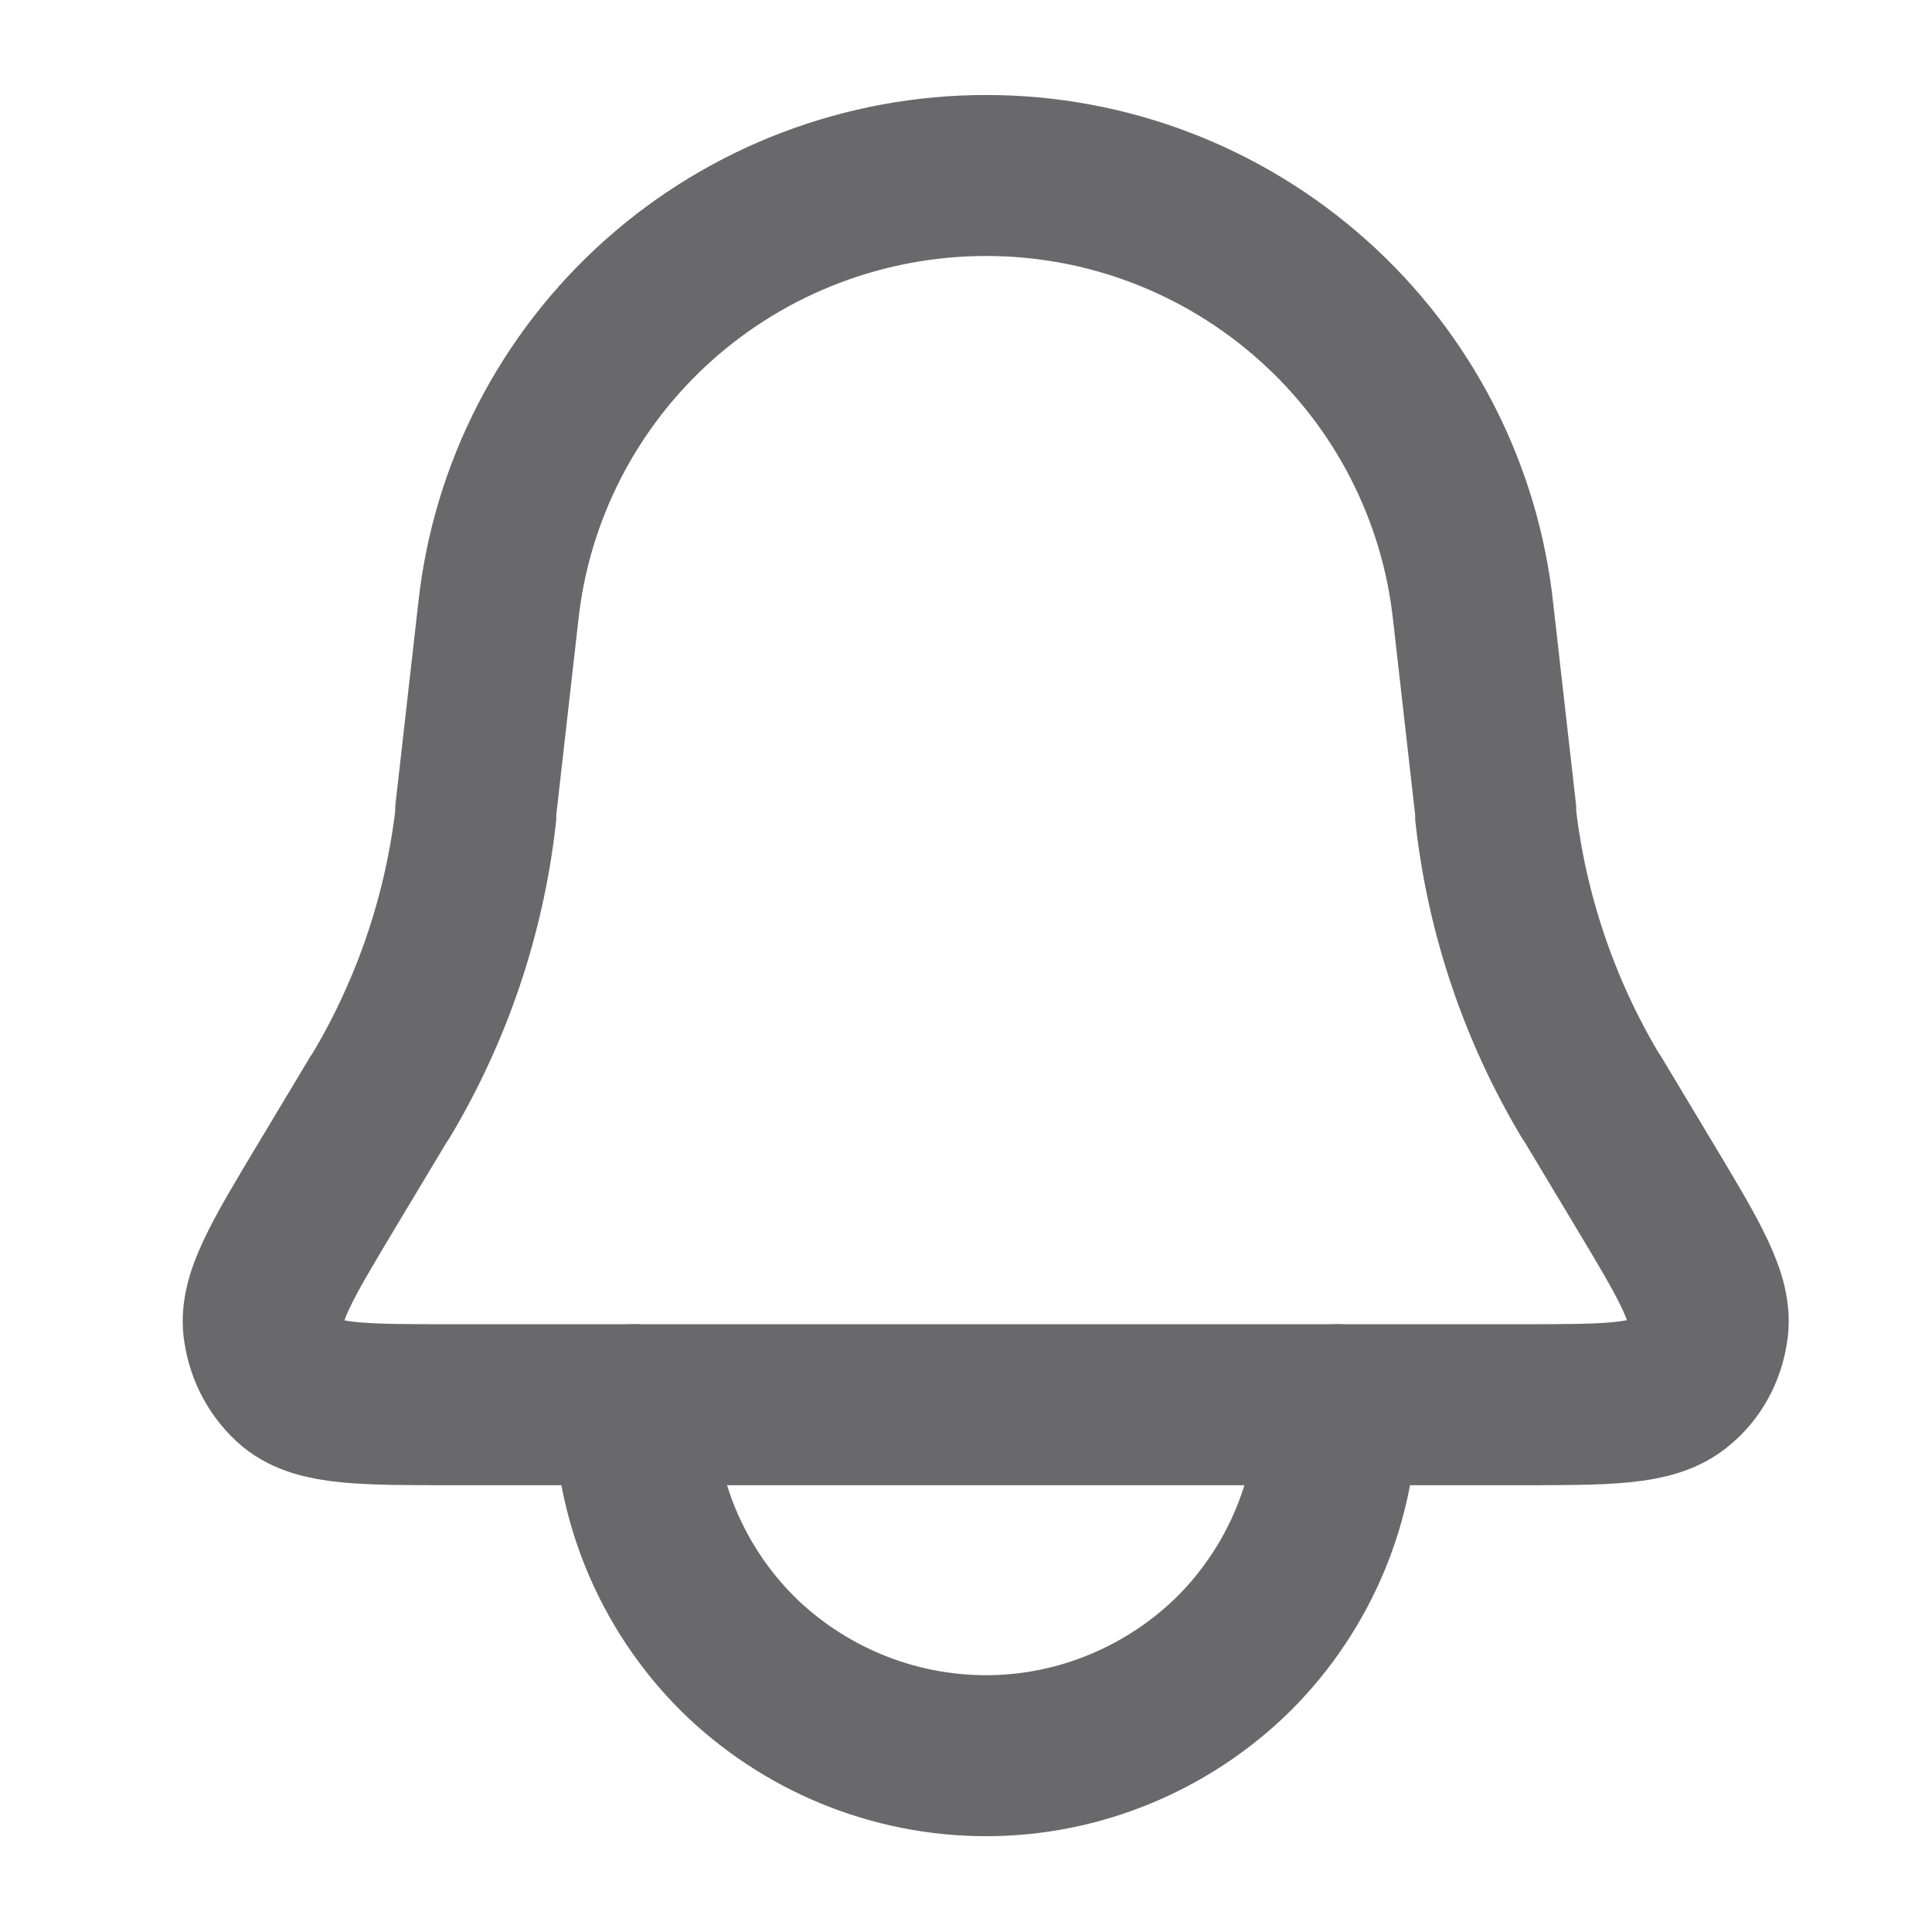 <svg width="24" height="24" viewBox="0 0 24 24" fill="none" xmlns="http://www.w3.org/2000/svg"
>
    <desc>
        Created with Pixso.
    </desc>
    <defs>
        <filter id="filter_438_3804_dd" x="12" y="0" width="12" height="12"
                filterUnits="userSpaceOnUse" color-interpolation-filters="sRGB">
            <feFlood flood-opacity="0" result="BackgroundImageFix"/>
            <feColorMatrix in="SourceAlpha" type="matrix" values="0 0 0 0 0 0 0 0 0 0 0 0 0 0 0 0 0 0 127 0"
                           result="hardAlpha"/>
            <feOffset dx="0" dy="0"/>
            <feGaussianBlur stdDeviation="0.333"/>
            <feComposite in2="hardAlpha" operator="out" k2="-1" k3="1"/>
            <feColorMatrix type="matrix" values="0 0 0 0 1 0 0 0 0 0 0 0 0 0 0 0 0 0 0.43 0"/>
            <feBlend mode="normal" in2="BackgroundImageFix" result="effect_dropShadow_1"/>
            <feColorMatrix in="SourceAlpha" type="matrix" values="0 0 0 0 0 0 0 0 0 0 0 0 0 0 0 0 0 0 127 0"
                           result="hardAlpha"/>
            <feOffset dx="0" dy="0"/>
            <feGaussianBlur stdDeviation="0.333"/>
            <feComposite in2="hardAlpha" operator="out" k2="-1" k3="1"/>
            <feColorMatrix type="matrix" values="0 0 0 0 1 0 0 0 0 0 0 0 0 0 0 0 0 0 0.25 0"/>
            <feBlend mode="normal" in2="effect_dropShadow_1" result="effect_dropShadow_2"/>
            <feColorMatrix in="SourceAlpha" type="matrix" values="0 0 0 0 0 0 0 0 0 0 0 0 0 0 0 0 0 0 127 0"
                           result="hardAlpha"/>
            <feOffset dx="0" dy="0"/>
            <feGaussianBlur stdDeviation="0.333"/>
            <feComposite in2="hardAlpha" operator="out" k2="-1" k3="1"/>
            <feColorMatrix type="matrix" values="0 0 0 0 1 0 0 0 0 0 0 0 0 0 0 0 0 0 0.071 0"/>
            <feBlend mode="normal" in2="effect_dropShadow_2" result="effect_dropShadow_3"/>
            <feColorMatrix in="SourceAlpha" type="matrix" values="0 0 0 0 0 0 0 0 0 0 0 0 0 0 0 0 0 0 127 0"
                           result="hardAlpha"/>
            <feOffset dx="-1" dy="1"/>
            <feGaussianBlur stdDeviation="0.333"/>
            <feComposite in2="hardAlpha" operator="out" k2="-1" k3="1"/>
            <feColorMatrix type="matrix" values="0 0 0 0 1 0 0 0 0 0 0 0 0 0 0 0 0 0 0.012 0"/>
            <feBlend mode="normal" in2="effect_dropShadow_3" result="effect_dropShadow_4"/>
            <feBlend mode="normal" in="SourceGraphic" in2="effect_dropShadow_4" result="shape"/>
        </filter>
        <clipPath id="clip438_3800">
            <rect id="Icon" width="24" height="24" fill="white" fill-opacity="0"/>
        </clipPath>
    </defs>
    <rect id="Icon" width="24" height="24" fill="#FFFFFF" fill-opacity="0"/>
    <g clip-path="url(#clip438_3800)">
        <path id="Vector"
              d="M8.18 3.73C9.3 2.73 10.75 2.18 12.25 2.18C13.75 2.18 15.19 2.73 16.31 3.73C17.43 4.73 18.14 6.11 18.3 7.6L18.58 10.07L18.58 10.13C18.72 11.36 19.12 12.54 19.75 13.6L19.79 13.66L20.42 14.71C20.99 15.66 21.28 16.14 21.21 16.53C21.17 16.79 21.04 17.03 20.84 17.19C20.53 17.45 19.98 17.45 18.86 17.45L5.62 17.45C4.51 17.45 3.96 17.45 3.65 17.2C3.45 17.03 3.32 16.79 3.28 16.53C3.21 16.14 3.5 15.66 4.07 14.71L4.7 13.66L4.74 13.6C5.37 12.54 5.77 11.36 5.91 10.13L5.91 10.07L6.19 7.6C6.35 6.11 7.06 4.73 8.18 3.73Z"
              stroke="#69696B" stroke-opacity="1" stroke-width="2"/>
        <path id="Vector"
              d="M7.88 17.45C7.88 18.61 8.34 19.72 9.16 20.54C9.98 21.35 11.09 21.81 12.25 21.81C13.4 21.81 14.51 21.35 15.33 20.54C16.15 19.72 16.61 18.61 16.61 17.45"
              stroke="#69696B" stroke-opacity="1" stroke-width="2" stroke-linecap="round"/>
    </g>
</svg>
